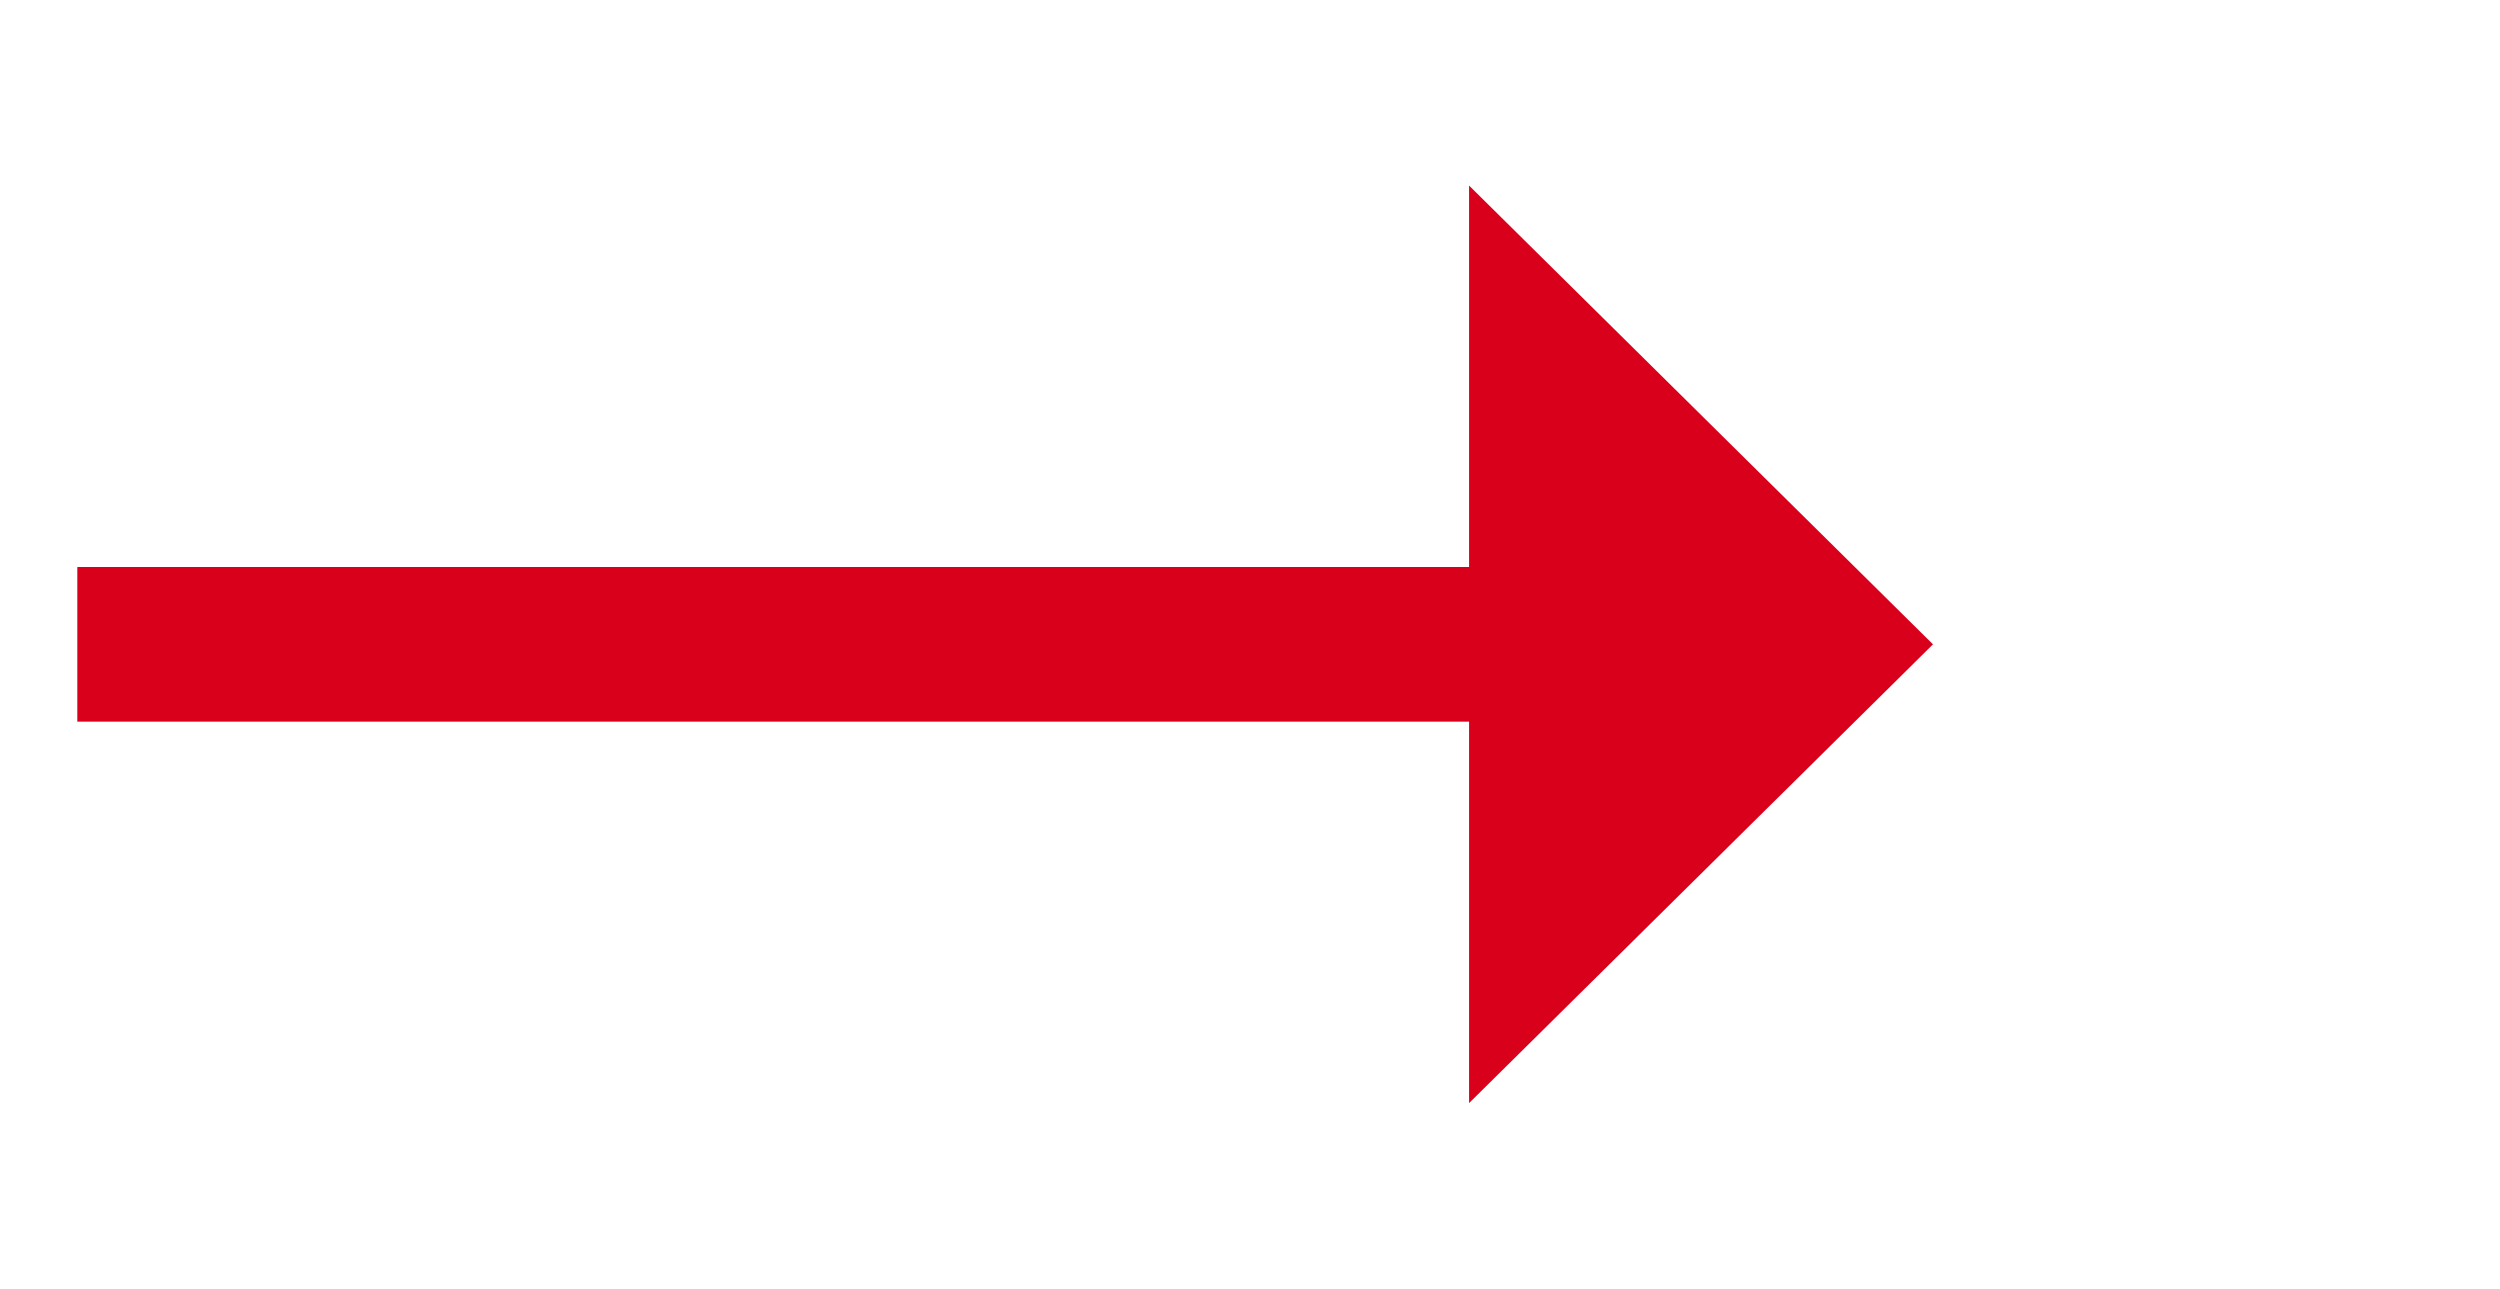 ﻿<?xml version="1.0" encoding="utf-8"?>
<svg version="1.1" xmlns:xlink="http://www.w3.org/1999/xlink" width="48.5px" height="25px" xmlns="http://www.w3.org/2000/svg">
  <g transform="matrix(1 0 0 1 -689.5 -333 )">
    <path d="M 718 354.4  L 727 345.5  L 718 336.6  L 718 354.4  Z " fill-rule="nonzero" fill="#d9001b" stroke="none" />
    <path d="M 691 345.5  L 720 345.5  " stroke-width="3" stroke="#d9001b" fill="none" />
  </g>
</svg>